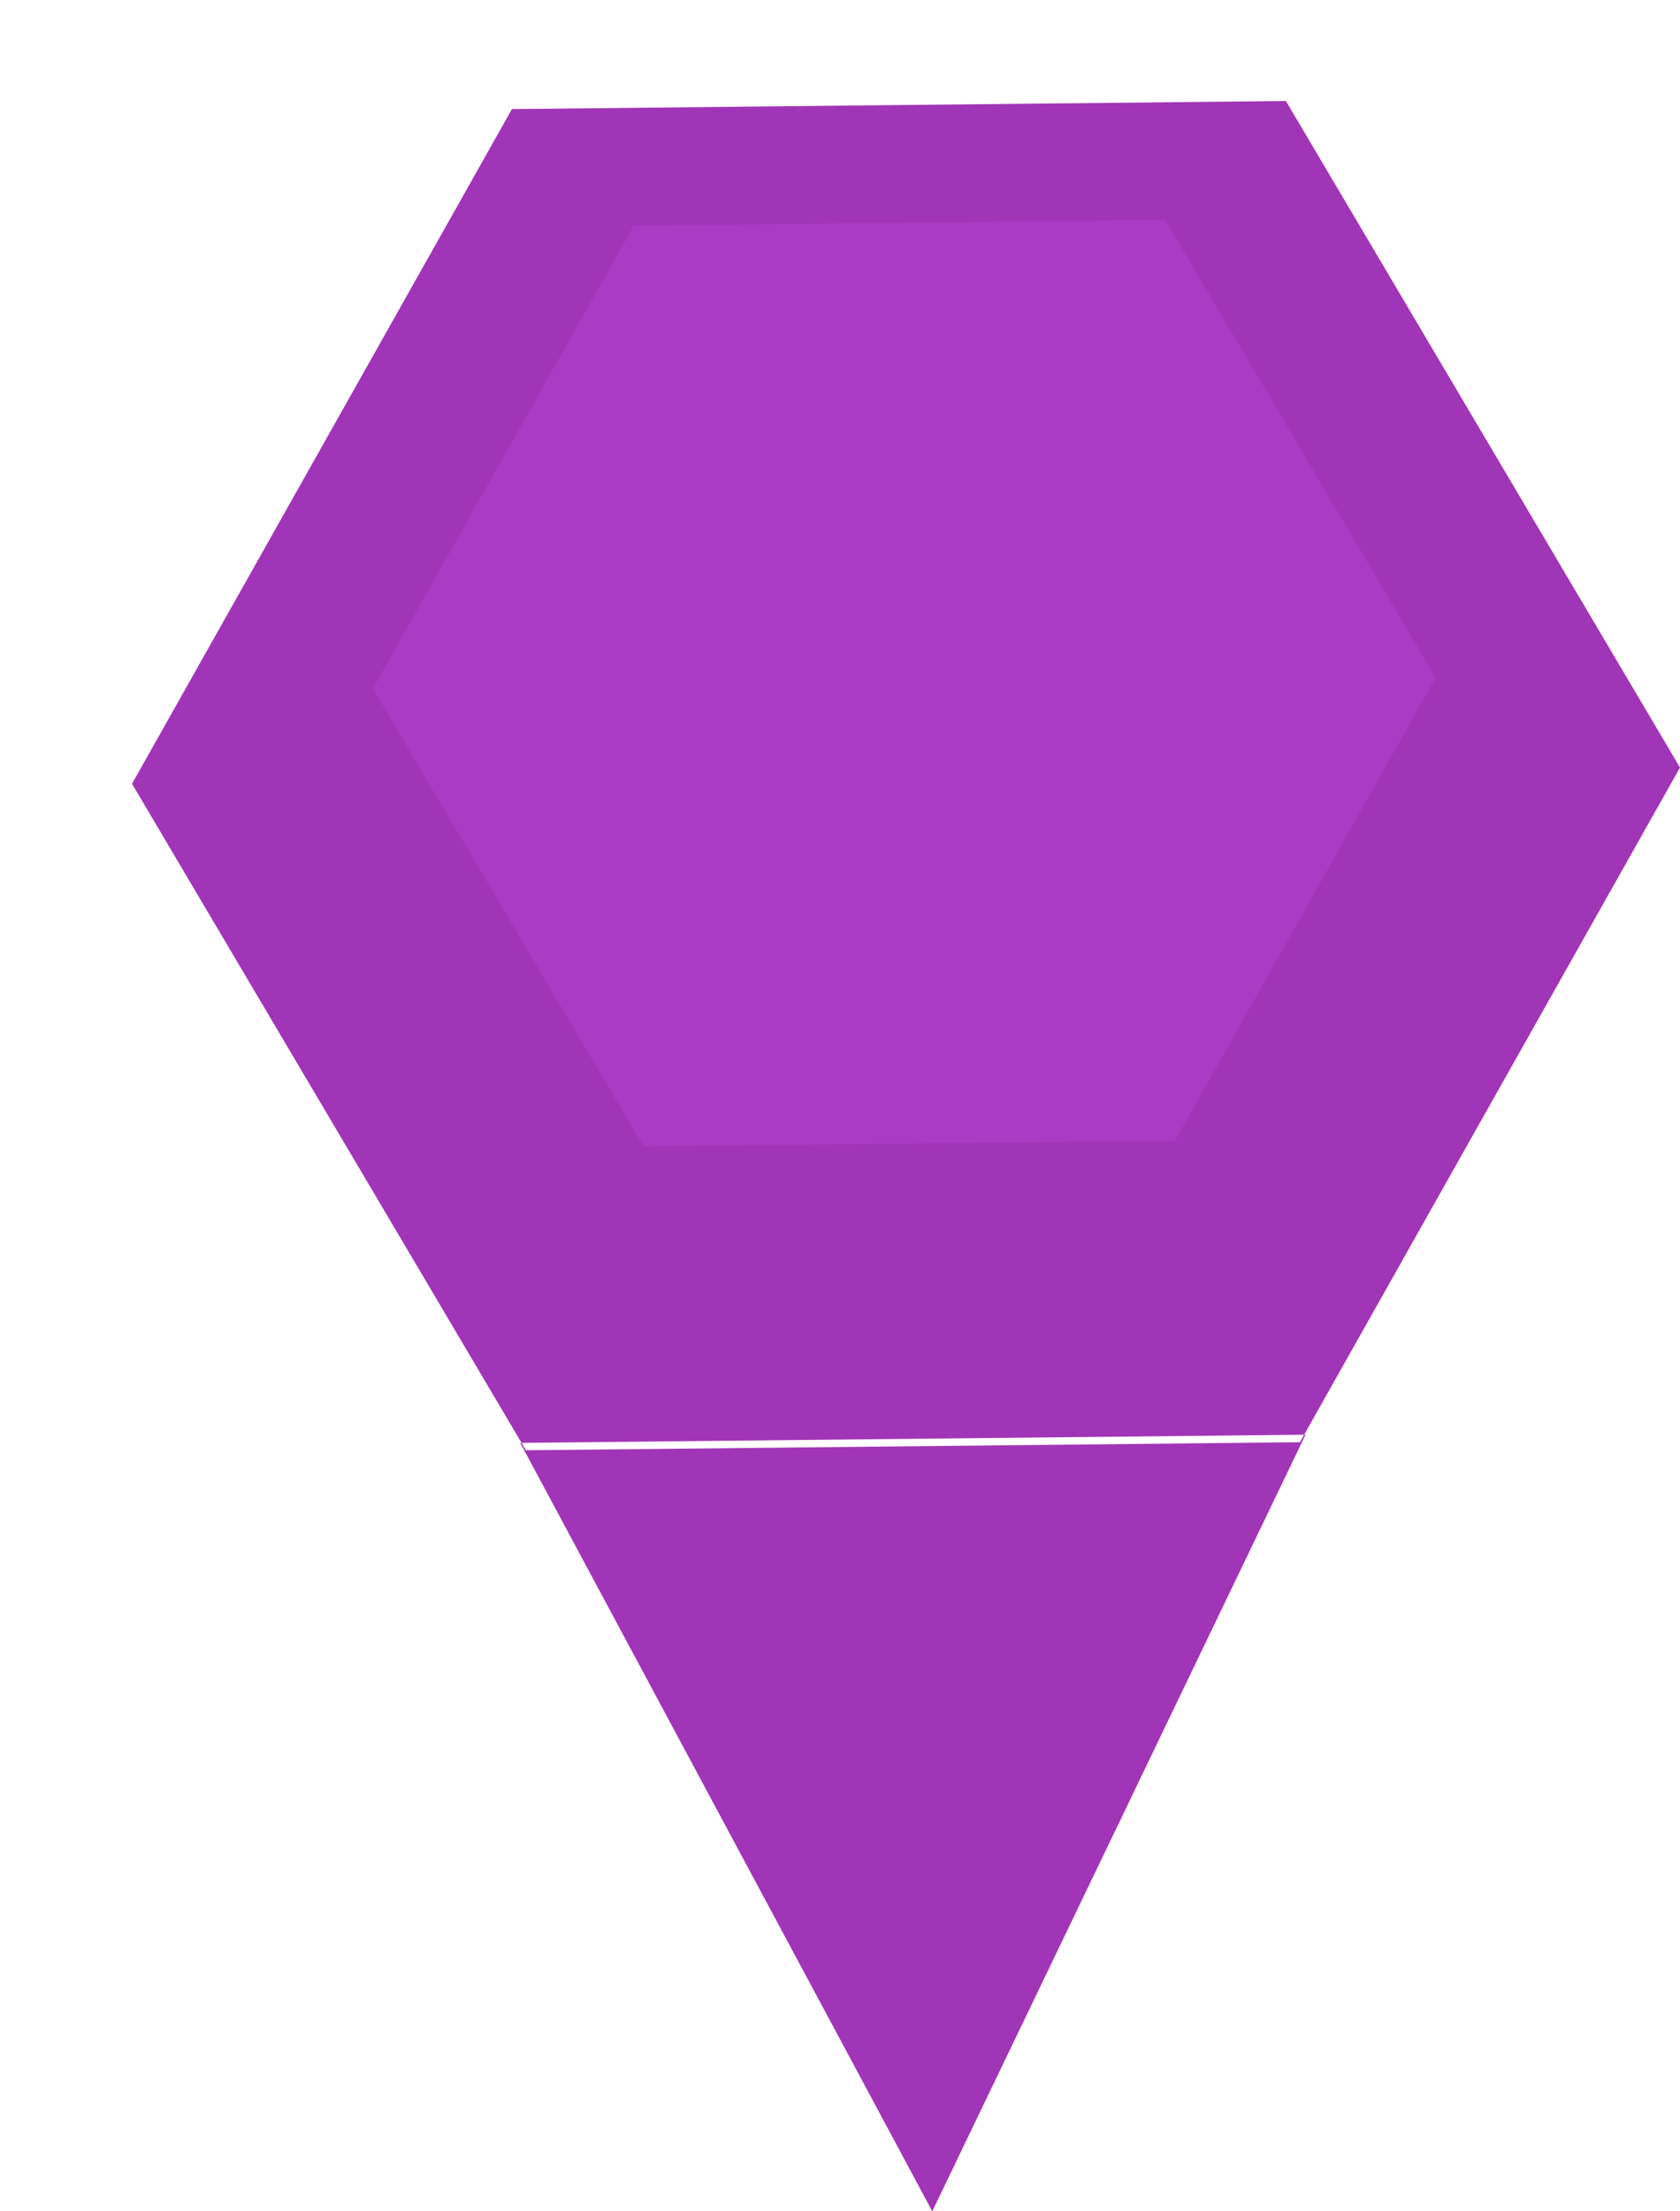 <svg xmlns="http://www.w3.org/2000/svg" width="38" height="50" viewBox="0 0 38 50">
    <g>
        <g fill="#A135B7">
            <path class="svgPulse" d="M29.403 32.61l-17.507.182-8.91-15.07L11.58 2.466l17.506-.182L38 17.355zM11.767 32.625L21.087 50l8.443-17.56z"/>
        </g>
        <path class="svgPulse" fill="#A93BC4" d="M26.575 25.794l-12.02.125-6.122-10.347L14.337 5.1l12.02-.126 6.118 10.348z"/>
        <animateTransform
            attributeName="transform"
                      type="scale"
                      from="0.7 0.2" to="1 1"
                      begin="0s" dur="0.5s"
                      repeatCount="indefinite"
        />
    </g>
</svg>